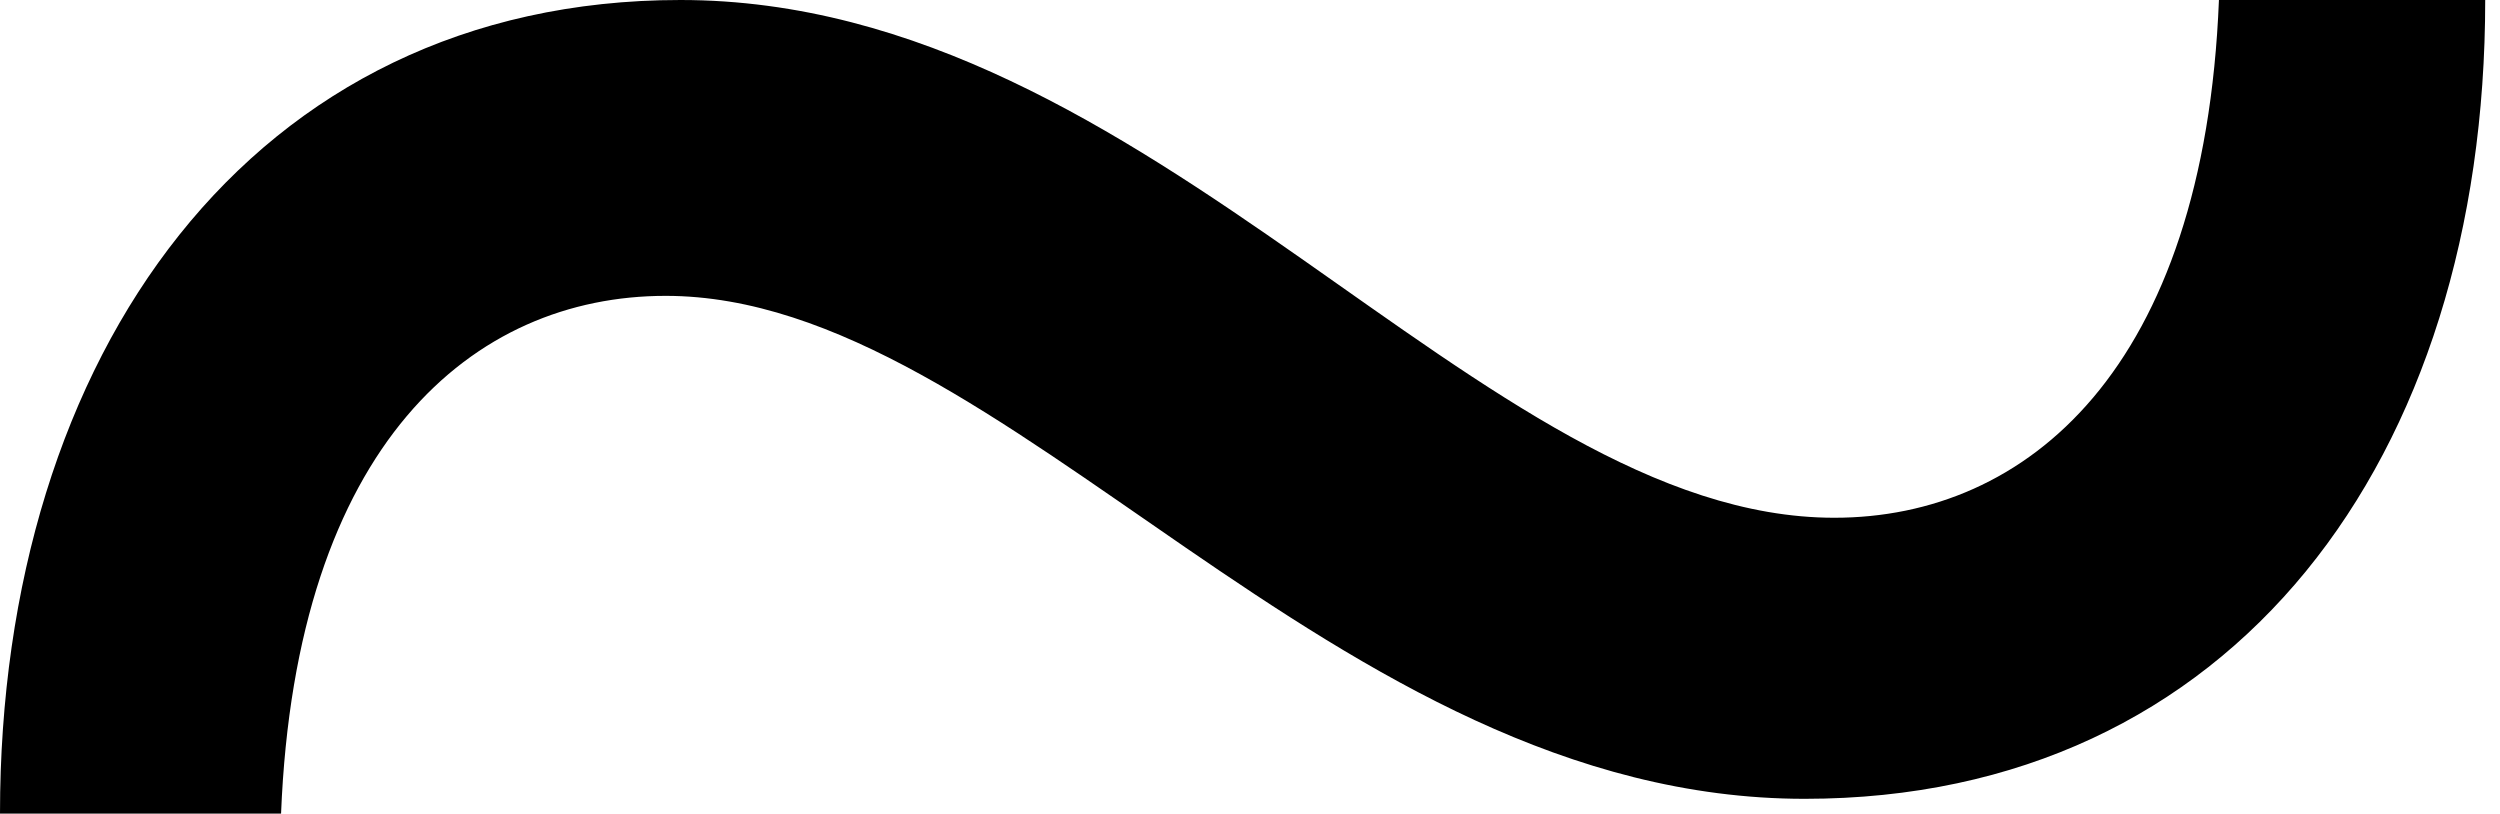 <?xml version="1.0" encoding="utf-8"?>
<!-- Generator: Adobe Illustrator 19.1.0, SVG Export Plug-In . SVG Version: 6.00 Build 0)  -->
<svg version="1.1" id="Layer_1" xmlns="http://www.w3.org/2000/svg" xmlns:xlink="http://www.w3.org/1999/xlink" x="0px" y="0px"
	 viewBox="0 0 16.9 5.5" style="enable-background:new 0 0 16.9 5.5;" xml:space="preserve">
<g>
	<g>
		<g>
			<g>
				<g>
					<g>
						<path d="M4.6,0c3.2,0,5.4,3.5,7.8,3.5c1.3,0,2.5-1,2.6-3.5h1.8c0,3.1-1.7,5.4-4.6,5.4C9,5.4,6.8,2,4.5,2c-1.3,0-2.5,1-2.6,3.5
							H0C0,2.4,1.7,0,4.6,0z"/>
					</g>
				</g>
			</g>
		</g>
	</g>
</g>
</svg>
